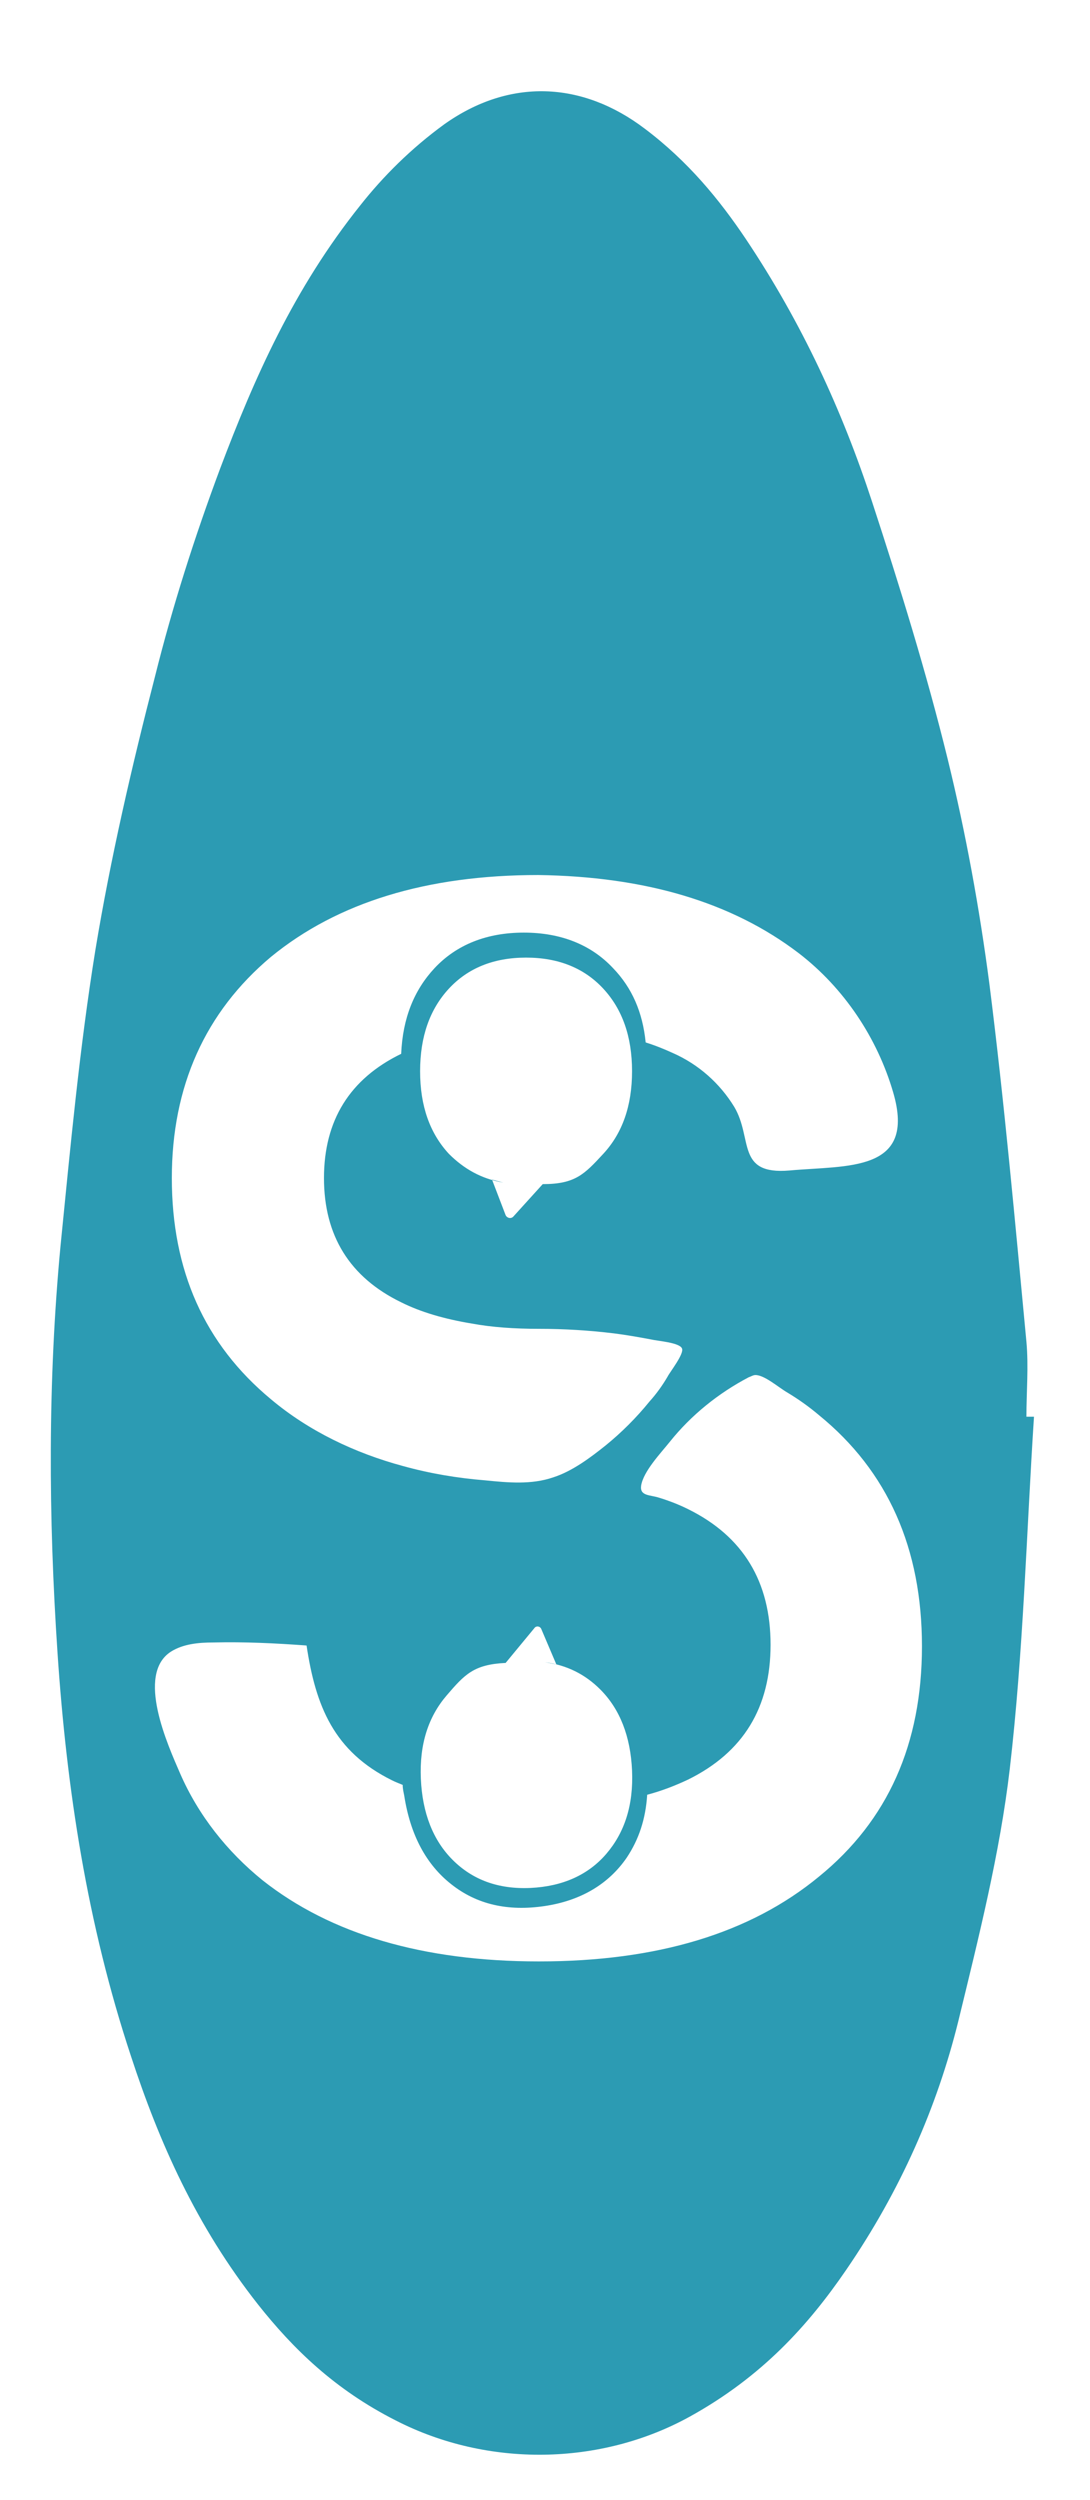 <svg xmlns="http://www.w3.org/2000/svg" version="1.1" xmlns:xlink="http://www.w3.org/1999/xlink" xmlns:svgjs="http://svgjs.com/svgjs" width="144" height="330"><svg version="1.1" id="SvgjsSvg1000" xmlns="http://www.w3.org/2000/svg" xmlns:xlink="http://www.w3.org/1999/xlink" x="0px" y="0px" viewBox="0 0 144 330" style="enable-background:new 0 0 144 330;" xml:space="preserve">
<style type="text/css">
	.st0{fill:#2C9BB3;}
</style>
<g>
	<path class="st0" d="M91.1,319c9.6-5.3,15.7-12.1,20.7-19.4c7.2-10.5,12-21.5,14.8-32.8c2.7-11.1,5.5-22.2,6.8-33.3
		c1.8-15.5,2.2-31,3.2-46.5c-0.3,0-0.7,0-1,0c0-3.3,0.3-6.6,0-9.9c-1.5-15.8-2.9-31.5-4.9-47.3c-1.3-9.9-3.1-19.8-5.5-29.6
		c-2.8-11.4-6.3-22.7-10-34c-3.9-11.9-9.2-23.5-16.7-34.7c-3.5-5.2-7.6-10.2-13.3-14.5c-8.3-6.3-17.9-6.7-26.5-0.6
		c-4.4,3.2-8.1,6.9-11.1,10.7c-8.8,11-14,22.8-18.5,34.7c-3.4,9.1-6.3,18.2-8.6,27.4c-3.1,12-5.9,24.1-7.9,36.2
		c-2.1,13-3.3,26-4.6,39c-1.7,17.9-1.6,35.9-0.4,53.8c1.2,17.9,3.9,35.7,9.7,53.2c3.7,11.3,8.6,22.4,16.8,32.8
		c4.6,5.8,10.1,11.2,18.2,15.3C64.4,325.7,79.3,325.5,91.1,319z M71.5,215l2,4.7l-1.5-0.3c2.9,0.4,5.3,1.6,7.3,3.6
		c2.6,2.6,4,6.2,4.2,10.7c0.2,4.6-1,8.2-3.4,11c-2.4,2.8-5.8,4.3-10,4.5c-4.3,0.2-7.7-1.1-10.3-3.7c-2.6-2.6-4-6.2-4.2-10.7
		c-0.2-4.6,1-8.2,3.4-11c2.4-2.8,3.6-4.1,7.8-4.3l3.8-4.6C70.8,214.6,71.3,214.6,71.5,215z M104,183.8c1.5,0.9,2.9,1.9,4.2,3
		c9.1,7.4,13.6,17.6,13.6,30.5c0,12.9-4.5,23-13.6,30.4c-9.1,7.5-21.4,11.2-37,11.2c-15.3,0-27.5-3.6-36.5-10.7
		c-4.7-3.8-8.5-8.6-10.9-14.1c-1.6-3.7-5.9-13.1-1.2-16.1c1.6-1,3.6-1.2,5.6-1.2c4.1-0.1,8.2,0.1,12.3,0.4c1.2,8,3.6,14,11.3,17.8
		c0.4,0.2,0.9,0.4,1.4,0.6c0,0.5,0.1,0.9,0.2,1.4c0.8,5.2,2.9,9.1,6.2,11.7c3.4,2.7,7.5,3.6,12.3,2.9c4.8-0.7,8.5-2.9,10.9-6.4
		c1.6-2.4,2.5-5.1,2.7-8.3c1.9-0.5,3.7-1.2,5.4-2c7.3-3.6,10.9-9.5,10.9-17.8c0-8.3-3.6-14.3-10.9-17.9c-1.2-0.6-2.5-1.1-3.8-1.5
		c-1.2-0.4-2.6-0.2-2.4-1.6c0.3-1.9,2.6-4.3,3.8-5.8c2.8-3.5,6.4-6.4,10.4-8.5c0.3-0.1,0.6-0.3,0.9-0.3
		C101,181.5,102.8,183.1,104,183.8z M67.8,160.6c-0.3,0.3-0.8,0.2-1-0.2l-1.8-4.7l1.5,0.4c-2.9-0.5-5.2-1.8-7.2-3.8
		c-2.5-2.7-3.8-6.3-3.8-10.9c0-4.6,1.3-8.2,3.8-10.9c2.5-2.7,5.9-4.1,10.2-4.1c4.3,0,7.7,1.4,10.2,4.1c2.5,2.7,3.8,6.3,3.8,10.9
		c0,4.6-1.3,8.2-3.8,10.9c-2.5,2.7-3.7,4-8,4L67.8,160.6z M105.5,125.8c6,4.6,10.4,11.2,12.5,18.4c3.1,10.6-6.1,9.6-13.7,10.3
		c-7.1,0.6-4.8-4.2-7.3-8.4c-1.9-3.1-4.7-5.6-8.1-7.1c-1.1-0.5-2.3-1-3.6-1.4c-0.4-4-1.8-7.2-4.3-9.8c-2.9-3.1-6.9-4.7-11.8-4.7
		c-4.9,0-8.9,1.6-11.8,4.7c-2.7,2.9-4.2,6.6-4.4,11.3c0,0,0,0,0,0c-6.8,3.3-10.2,8.8-10.2,16.4c0,7.6,3.4,13.1,10.2,16.4
		c2.6,1.3,5.7,2.2,9.3,2.8c2.7,0.5,5.7,0.7,8.9,0.7c3.3,0,6.6,0.2,9.9,0.6c1.6,0.2,3.3,0.5,4.9,0.8c0.8,0.2,3.8,0.4,4.1,1.2
		c0.3,0.7-1.6,3.1-1.9,3.7c-0.7,1.2-1.5,2.3-2.4,3.3c-1.7,2.1-3.7,4.1-5.8,5.8c-2,1.6-4.4,3.4-6.9,4.2c-2.9,1-6,0.7-9,0.4
		c-3.7-0.3-7.3-0.9-10.9-1.9c-6.3-1.7-12.4-4.6-17.4-8.8c-8.8-7.3-13.1-17-13.1-29.2c0-12.1,4.4-21.9,13.1-29.2
		c8.8-7.2,20.6-10.8,35.3-10.8C85.3,115.7,96.7,119.1,105.5,125.8z"></path>
</g>
</svg><style>@media (prefers-color-scheme: light) { :root { filter: none; } }
</style></svg>